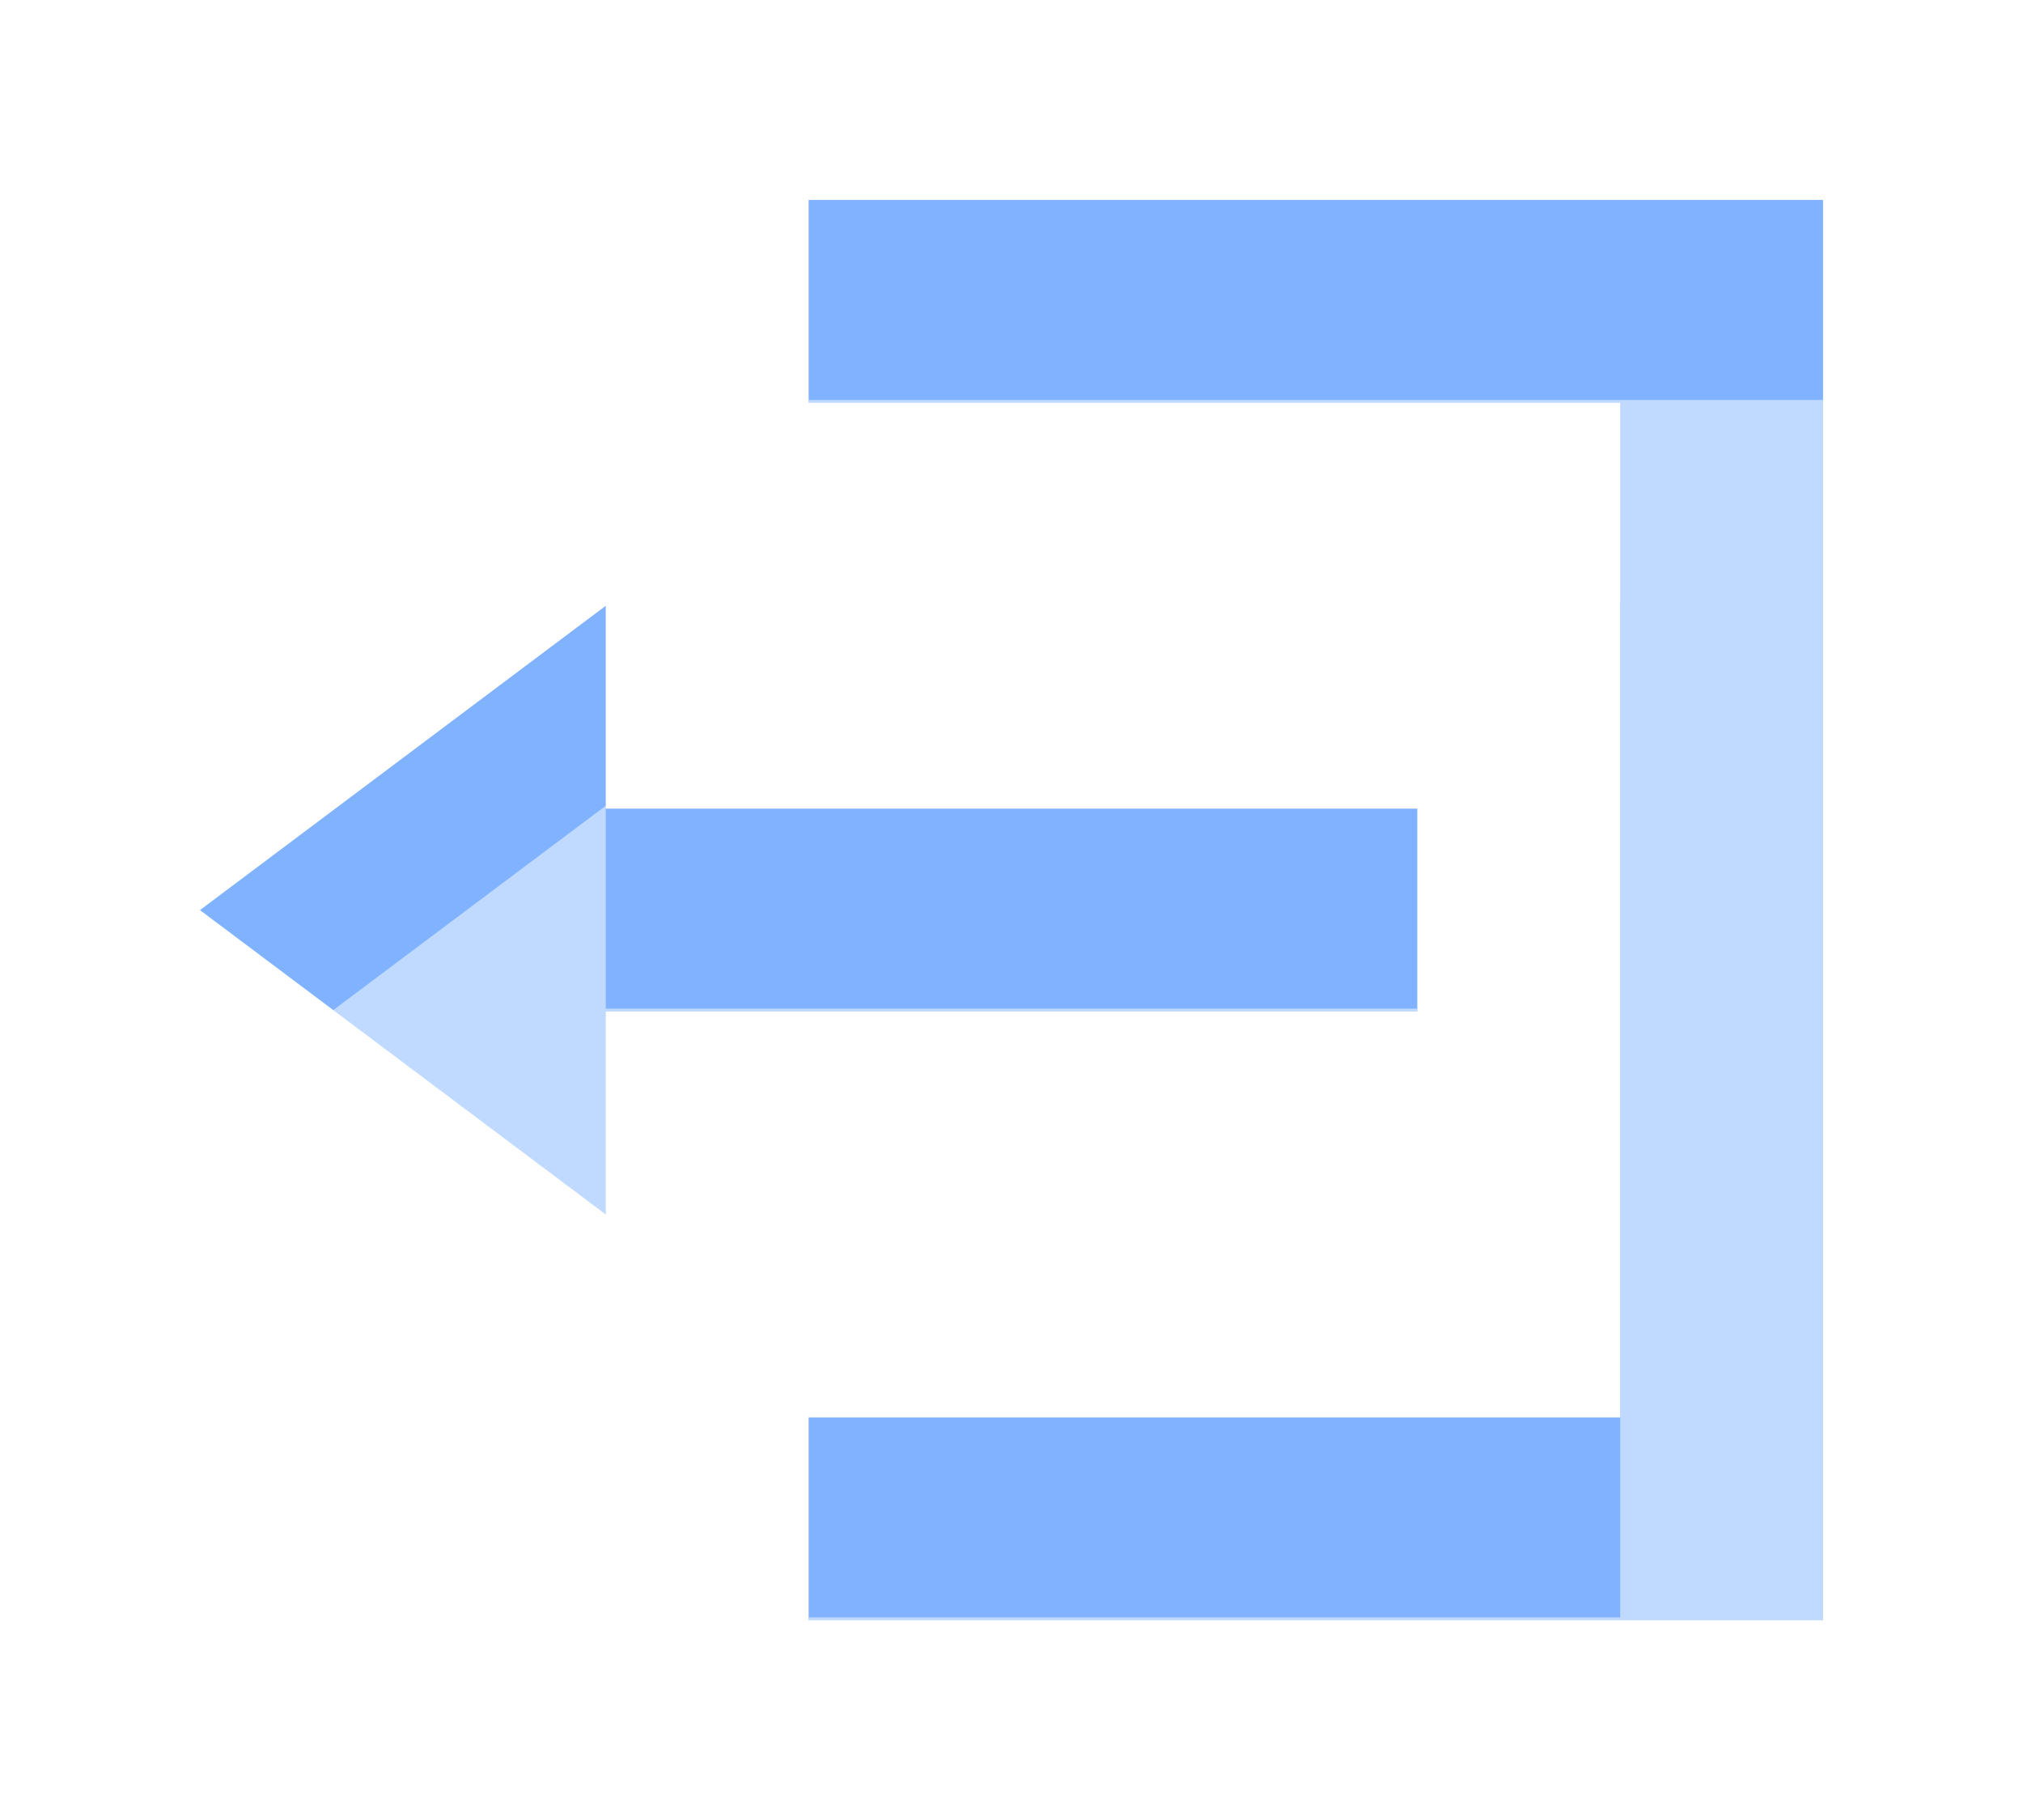 <svg xmlns="http://www.w3.org/2000/svg" width="30.354" height="27.31" viewBox="0 0 30.354 27.31">
    <defs>
        <filter id="46zoonkopa" x="0" y="0" width="30.354" height="27.31" filterUnits="userSpaceOnUse">
            <feOffset/>
            <feGaussianBlur stdDeviation="1" result="blur"/>
            <feFlood flood-color="#0267ff"/>
            <feComposite operator="in" in2="blur"/>
            <feComposite in="SourceGraphic"/>
        </filter>
        <filter id="ke4s6mt5ub" x="0" y="0" width="30.354" height="27.31" filterUnits="userSpaceOnUse">
            <feOffset dy="3"/>
            <feGaussianBlur stdDeviation="3" result="blur-2"/>
            <feFlood flood-opacity=".161" result="color"/>
            <feComposite operator="out" in="SourceGraphic" in2="blur-2"/>
            <feComposite operator="in" in="color"/>
            <feComposite operator="in" in2="SourceGraphic"/>
        </filter>
    </defs>
    <g data-type="innerShadowGroup">
        <g style="filter:url(#46zoonkopa)">
            <path data-name="Icon open-account-logout" d="M9.133 0v3.044H21.31v15.222H9.133v3.044h15.221V0zM6.089 6.089 0 10.655l6.089 4.566v-3.044h12.177V9.133H6.089z" transform="translate(3 3)" style="opacity:.5;fill:#0267ff"/>
        </g>
        <g style="filter:url(#ke4s6mt5ub)">
            <path data-name="Icon open-account-logout" d="M9.133 0v3.044H21.31v15.222H9.133v3.044h15.221V0zM6.089 6.089 0 10.655l6.089 4.566v-3.044h12.177V9.133H6.089z" transform="translate(3 3)" style="fill:#fff;opacity:.5"/>
        </g>
    </g>
</svg>
